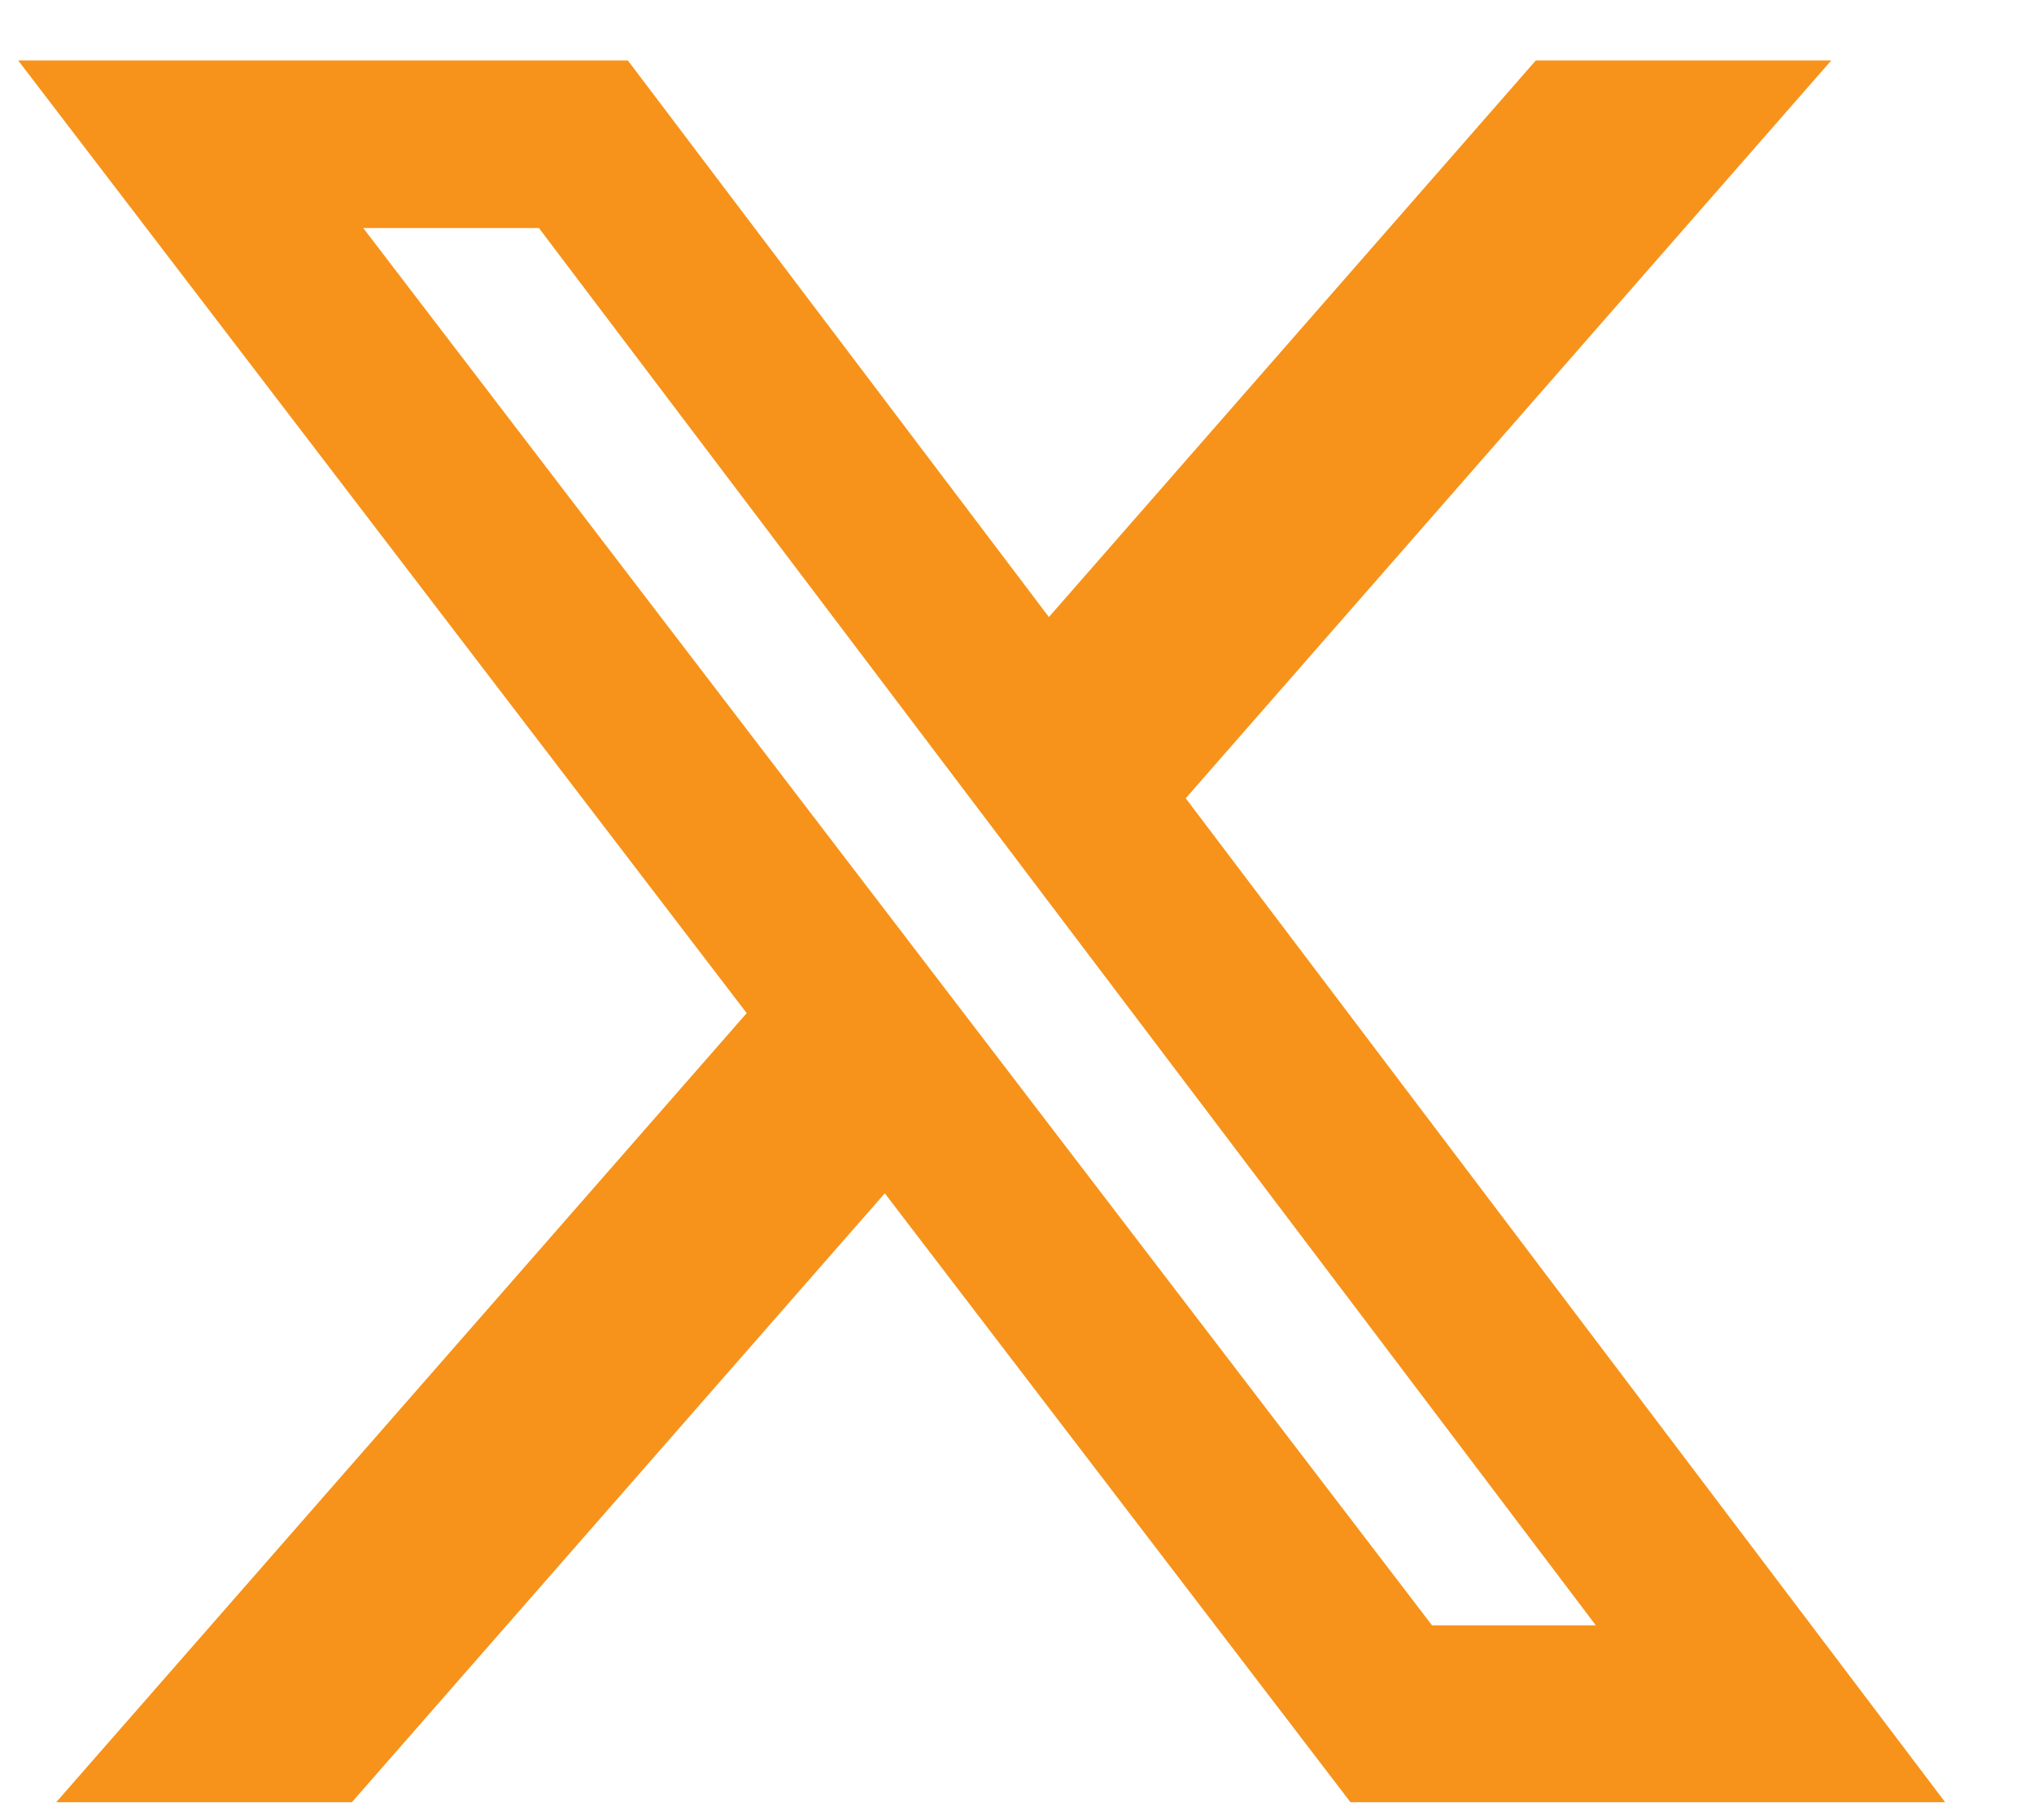 <svg width="19" height="17" viewBox="0 0 19 17" fill="none"
    xmlns="http://www.w3.org/2000/svg">
    <path d="M14.346 0.565H17.106L11.076 7.457L18.17 16.835H12.615L8.265 11.147L3.287 16.835H0.525L6.975 9.464L0.17 0.565H5.865L9.798 5.764L14.346 0.565ZM13.377 15.183H14.907L5.034 2.13H3.393L13.377 15.183Z" fill="#F7931A"/>
</svg>
